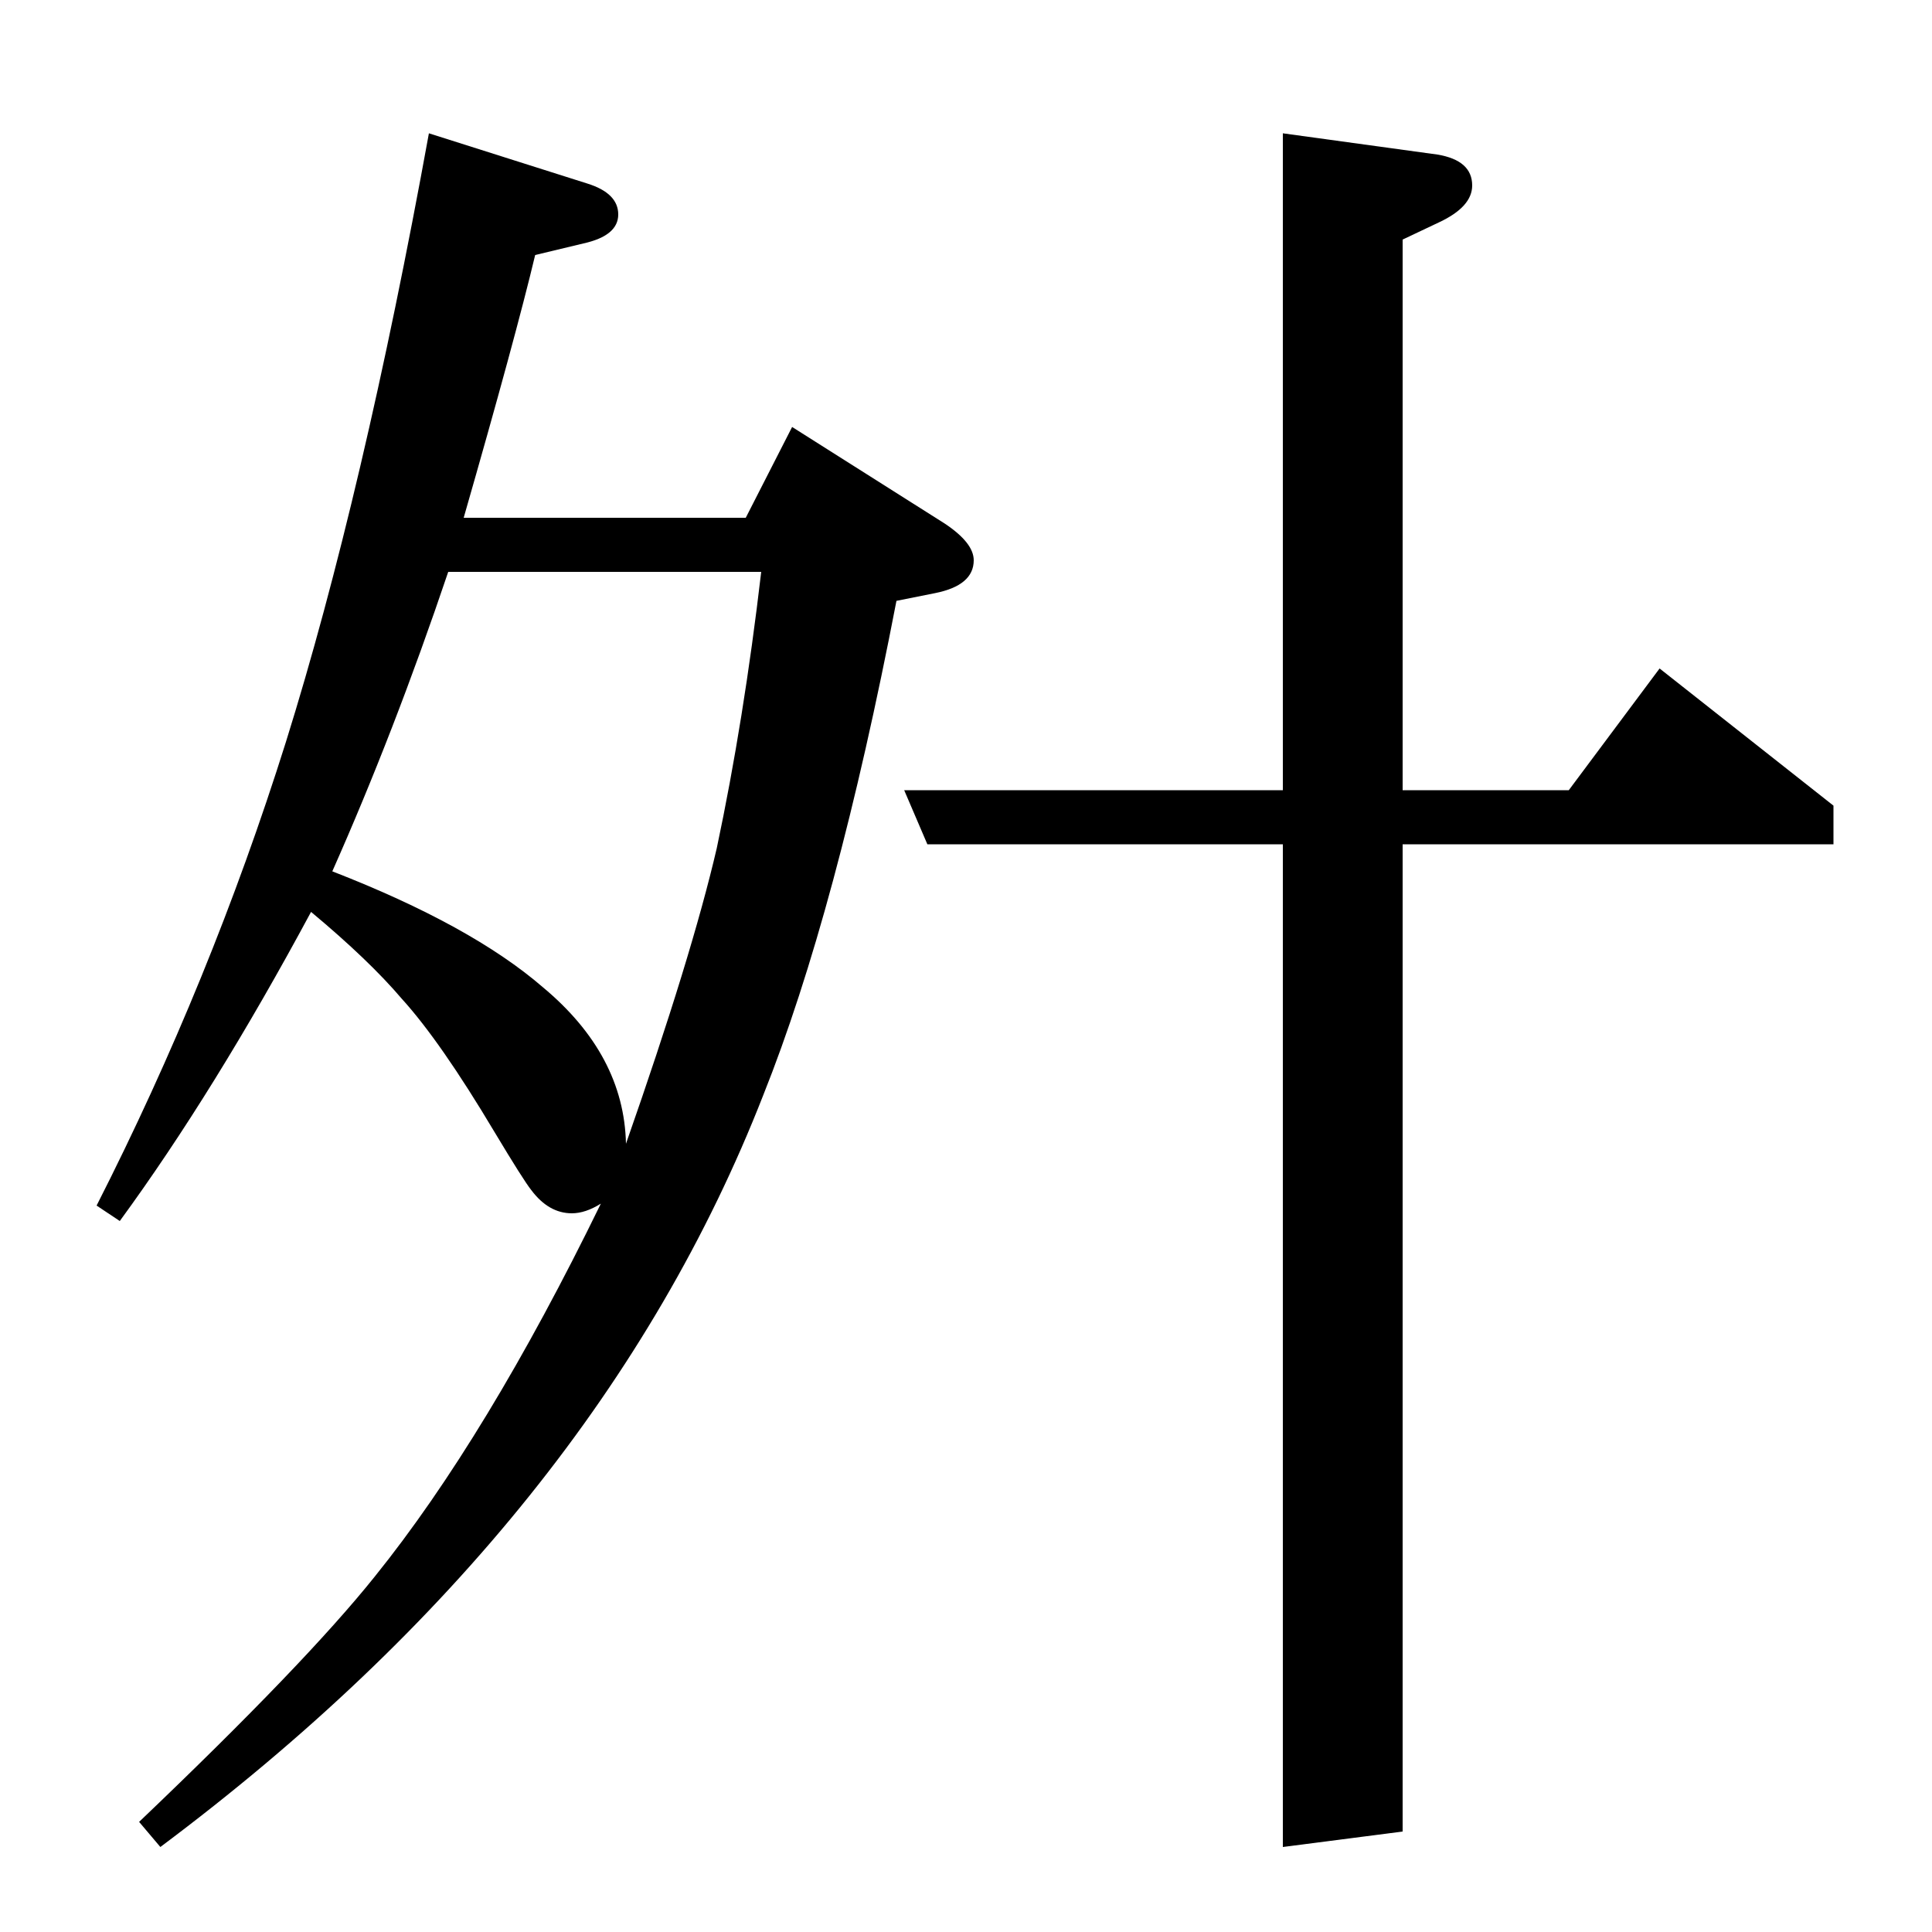 <?xml version="1.0" standalone="no"?>
<!DOCTYPE svg PUBLIC "-//W3C//DTD SVG 1.1//EN" "http://www.w3.org/Graphics/SVG/1.1/DTD/svg11.dtd" >
<svg xmlns="http://www.w3.org/2000/svg" xmlns:xlink="http://www.w3.org/1999/xlink" version="1.1" viewBox="0 -120 1000 1000">
  <g transform="matrix(1 0 0 -1 0 880)">
   <path fill="currentColor"
d="M222 931l82 -26q16 -5 16 -16t-18 -15l-25 -6q-10 -42 -37 -136h146l24 47l79 -50q15 -10 15 -19q0 -13 -20 -17l-20 -4q-31 -161 -69 -256q-86 -220 -312 -389l-11 13q86 82 122 127q58 72 117 193q-8 -5 -15 -5q-12 0 -21 12q-4 5 -19 30q-28 47 -48 69q-17 20 -47 45
q-50 -93 -99 -160l-12 8q59 116 98 240q40 128 74 315zM394 704h-162q-28 -83 -60 -155q72 -28 109 -60q42 -35 43 -81q34 97 47 153q14 66 23 143zM859 654l90 -71v-20h-223v-511l-62 -8v519h-184l-12 28h196v340l80 -11q18 -3 18 -16q0 -11 -17 -19l-19 -9v-285h86z" />
  </g>

</svg>
